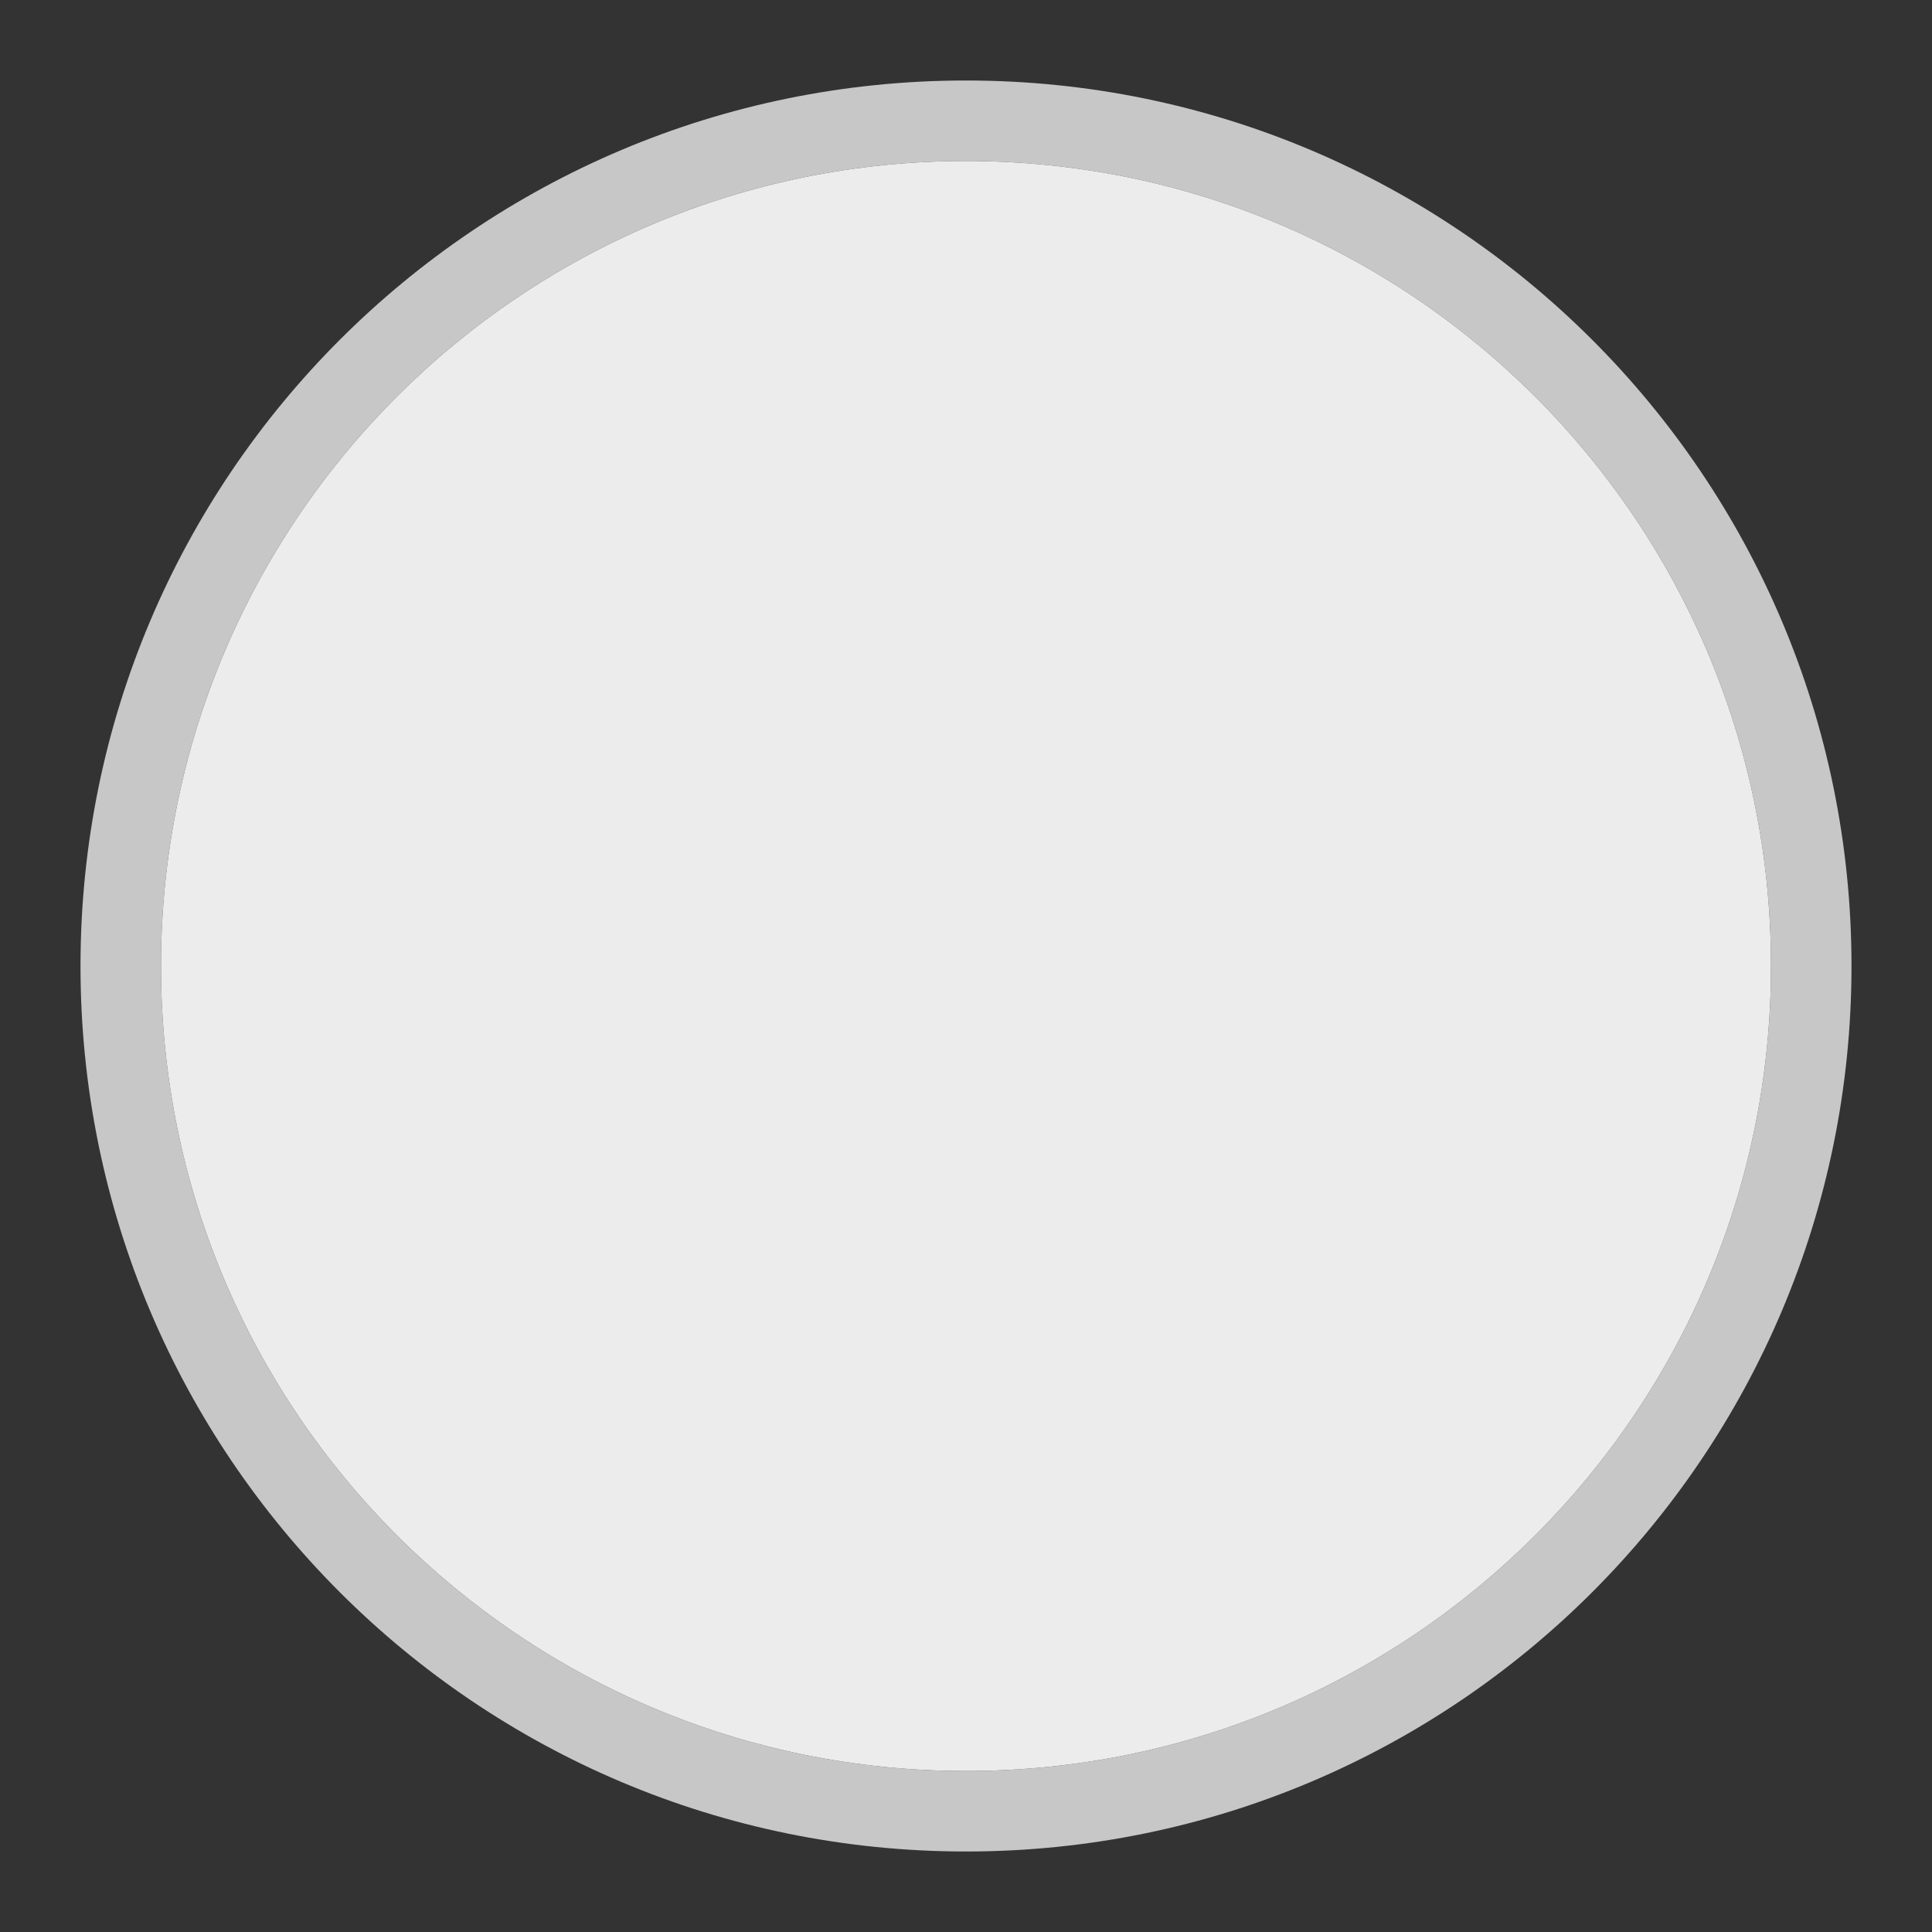 <svg width="24" height="24" viewBox="0 0 24 24"><rect x="0" y="0" width="24" height="24" fill="#333333" stroke="none"/><g fill="none" fill-rule="evenodd"><path fill="#C7C7C7" d="M12 1c6.077 0 11 4.923 11 11s-4.923 11-11 11S1 18.077 1 12 5.923 1 12 1zm0 1C6.476 2 2 6.476 2 12s4.476 10 10 10 10-4.476 10-10S17.524 2 12 2z"></path><path fill="#ECECEC" d="M12 2C6.476 2 2 6.476 2 12s4.476 10 10 10 10-4.476 10-10S17.524 2 12 2z"></path></g></svg>